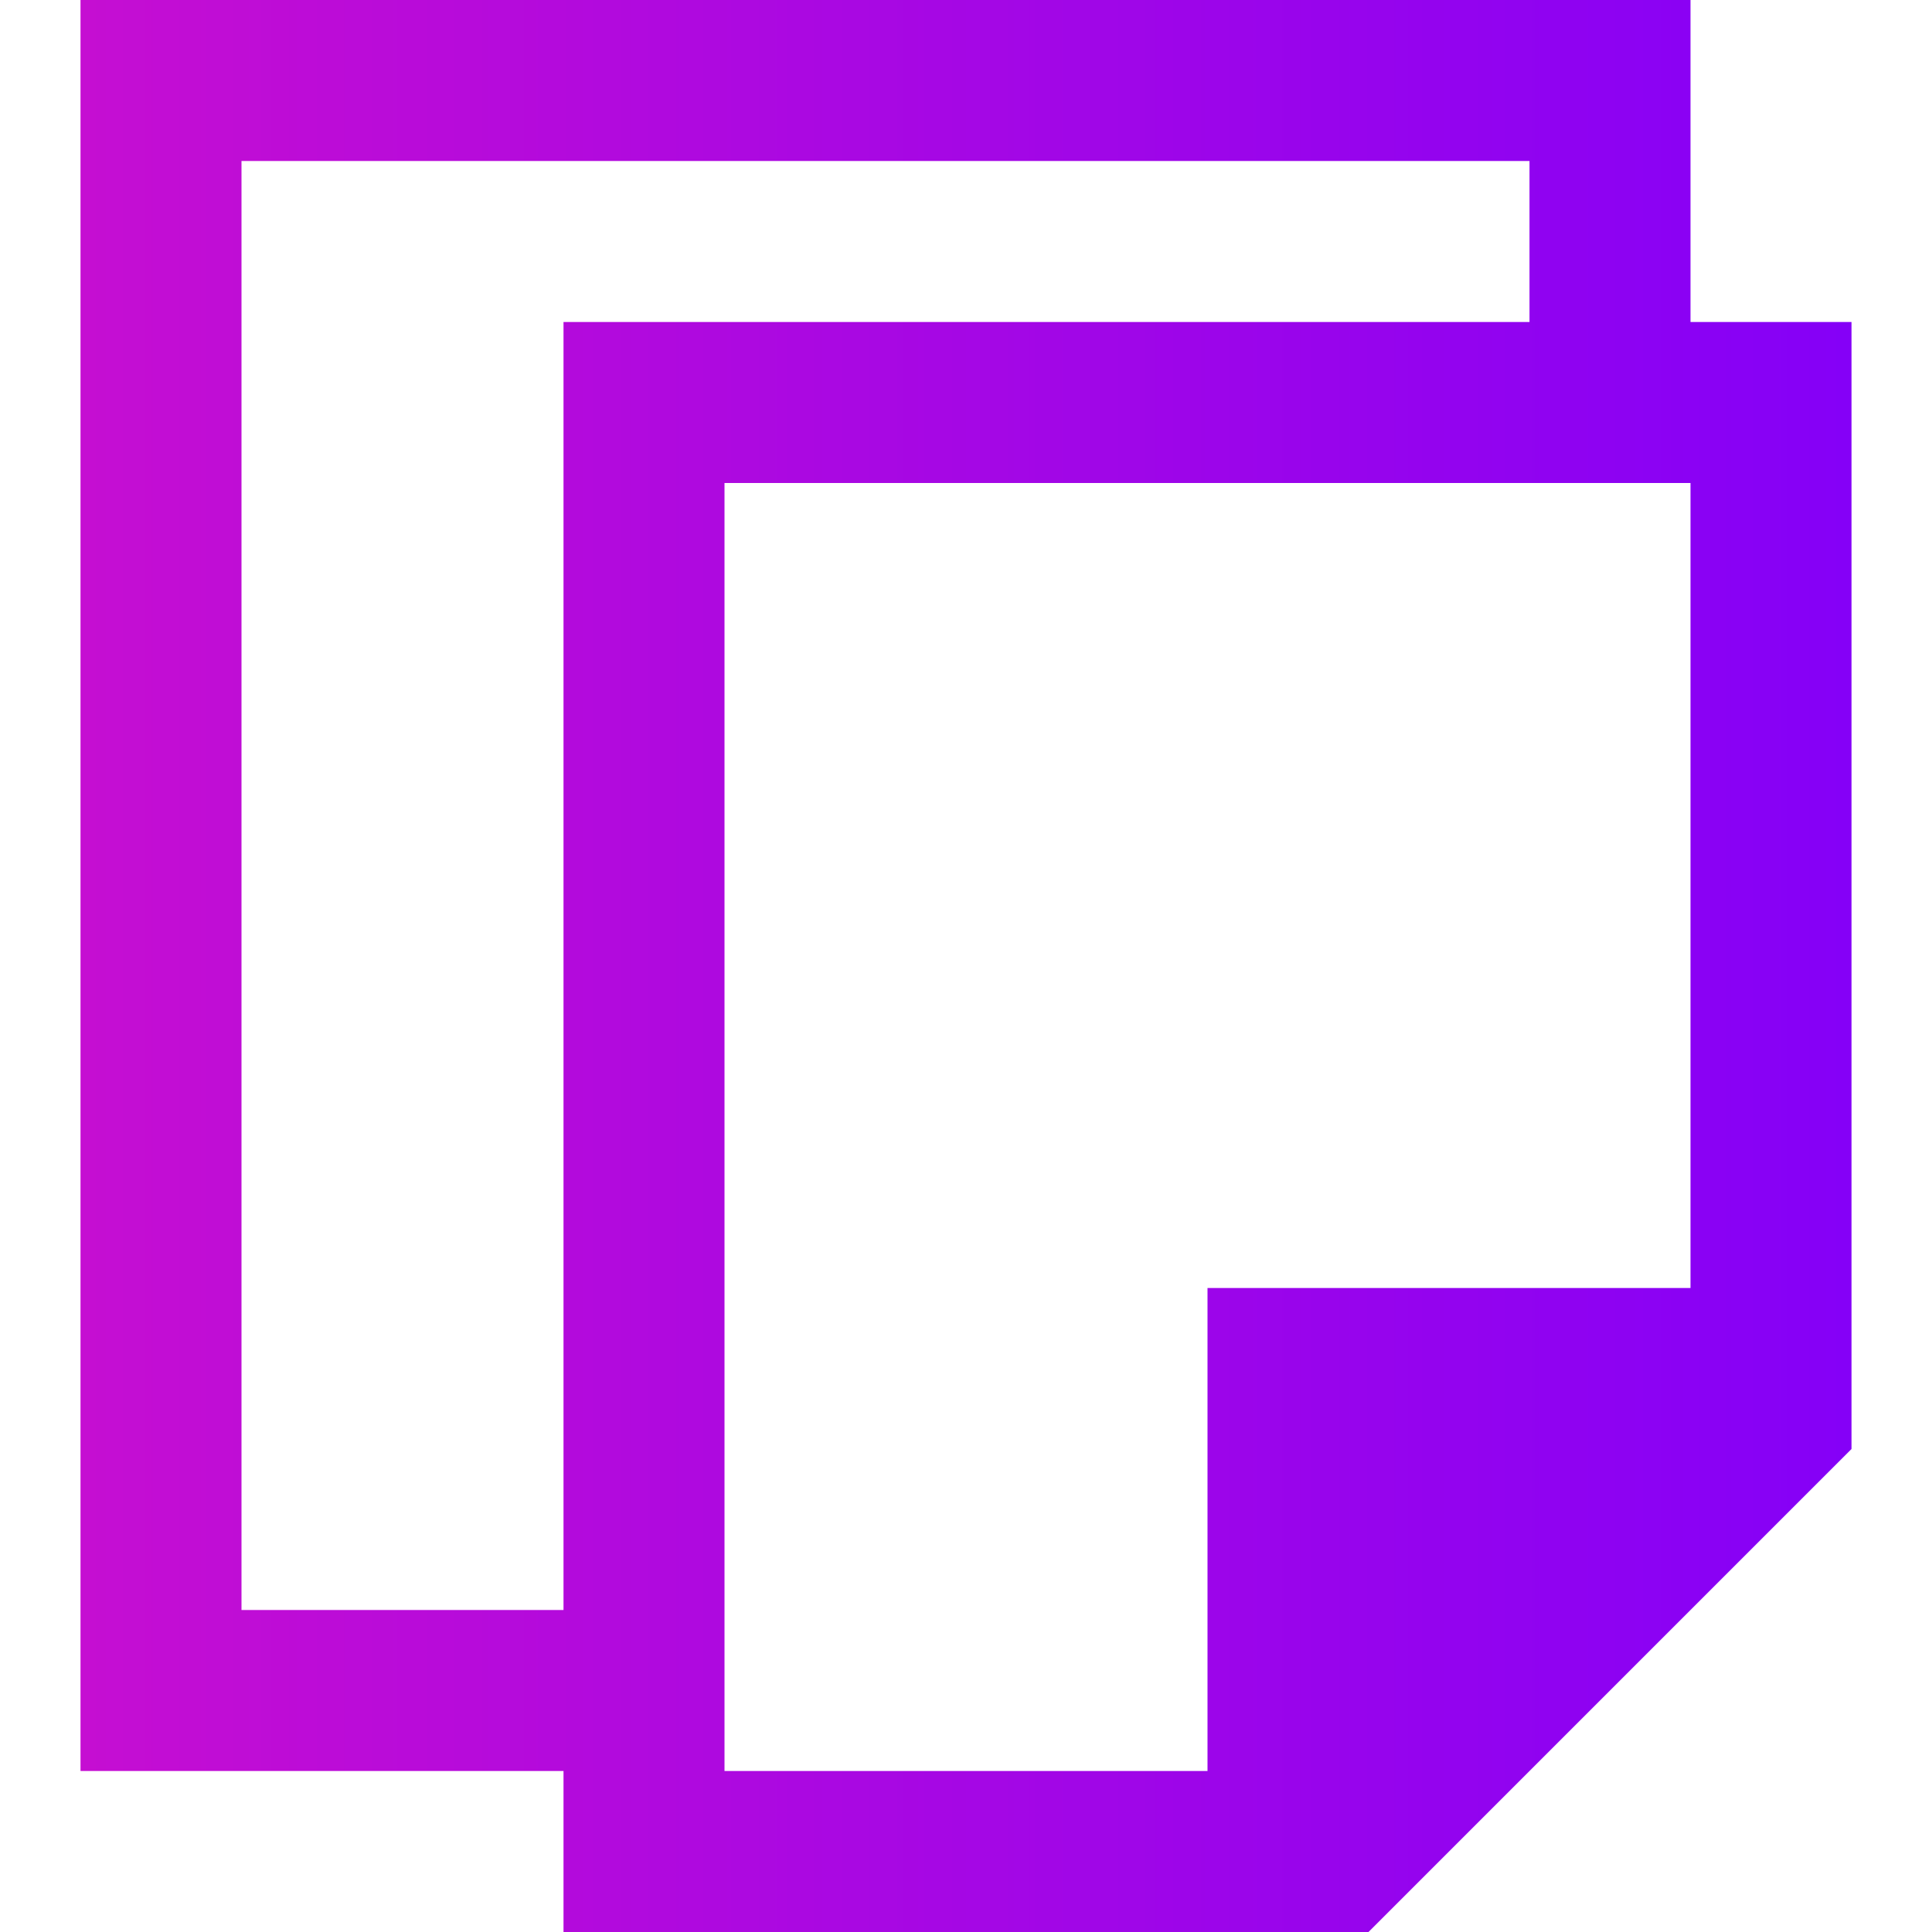 <?xml version="1.0" encoding="UTF-8" standalone="no"?>
<svg
   xmlns:dc="http://purl.org/dc/elements/1.1/"
   xmlns:cc="http://creativecommons.org/ns#"
   xmlns:rdf="http://www.w3.org/1999/02/22-rdf-syntax-ns#"
   xmlns:svg="http://www.w3.org/2000/svg"
   xmlns="http://www.w3.org/2000/svg"
   xmlns:xlink="http://www.w3.org/1999/xlink"
   xmlns:sodipodi="http://sodipodi.sourceforge.net/DTD/sodipodi-0.dtd"
   xmlns:inkscape="http://www.inkscape.org/namespaces/inkscape"
   viewBox="0 0 36 36"
   width="48"
   height="48"
   version="1.1"
   id="svg6"
   sodipodi:docname="edit-copy.svg"
   inkscape:version="0.92.4 (5da689c313, 2019-01-14)">
  <sodipodi:namedview
     pagecolor="#ffffff"
     bordercolor="#666666"
     borderopacity="1"
     objecttolerance="10"
     gridtolerance="10"
     guidetolerance="10"
     inkscape:pageopacity="0"
     inkscape:pageshadow="2"
     inkscape:window-width="1280"
     inkscape:window-height="947"
     id="namedview8"
     showgrid="false"
     inkscape:zoom="77.882271"
     inkscape:cx="34.749033"
     inkscape:cy="34.642156"
     inkscape:window-x="0"
     inkscape:window-y="0"
     inkscape:window-maximized="1"
     inkscape:current-layer="svg6"
     units="pt" />
  <defs
     id="defs3051">
    <linearGradient
       inkscape:collect="always"
       id="linearGradient821">
      <stop
         style="stop-color:#c50ed2;stop-opacity:1"
         offset="0"
         id="stop817" />
      <stop
         style="stop-color:#8500f7;stop-opacity:1"
         offset="1"
         id="stop819" />
    </linearGradient>
    <style
       type="text/css"
       id="current-color-scheme">
      .ColorScheme-Text {
        color:#4d4d4d;
      }
      </style>
    <linearGradient
       inkscape:collect="always"
       xlink:href="#linearGradient821"
       id="linearGradient823"
       x1="3"
       y1="8"
       x2="14"
       y2="8"
       gradientUnits="userSpaceOnUse"
       gradientTransform="matrix(5,0,0,5,-10.5,-8)" />
  </defs>
  <g
     id="g818"
     transform="matrix(0.6,0,0,0.6,-1.2,-1.2)">
    <path
       inkscape:connector-curvature="0"
       id="path4"
       class="ColorScheme-Text"
       d="m 4.5,2 v 55 h 15 v 5 h 25 l 15,-15 V 12 h -5 V 2 H 8.426 Z m 5,5 h 40 v 5 h -30 v 40 h -10 z m 15,10 h 30 v 25 h -15 v 15 h -15 z"
       style="color:#4d4d4d;fill:url(#linearGradient823);fill-opacity:1;stroke:none;stroke-width:5" />
  </g>
</svg>
